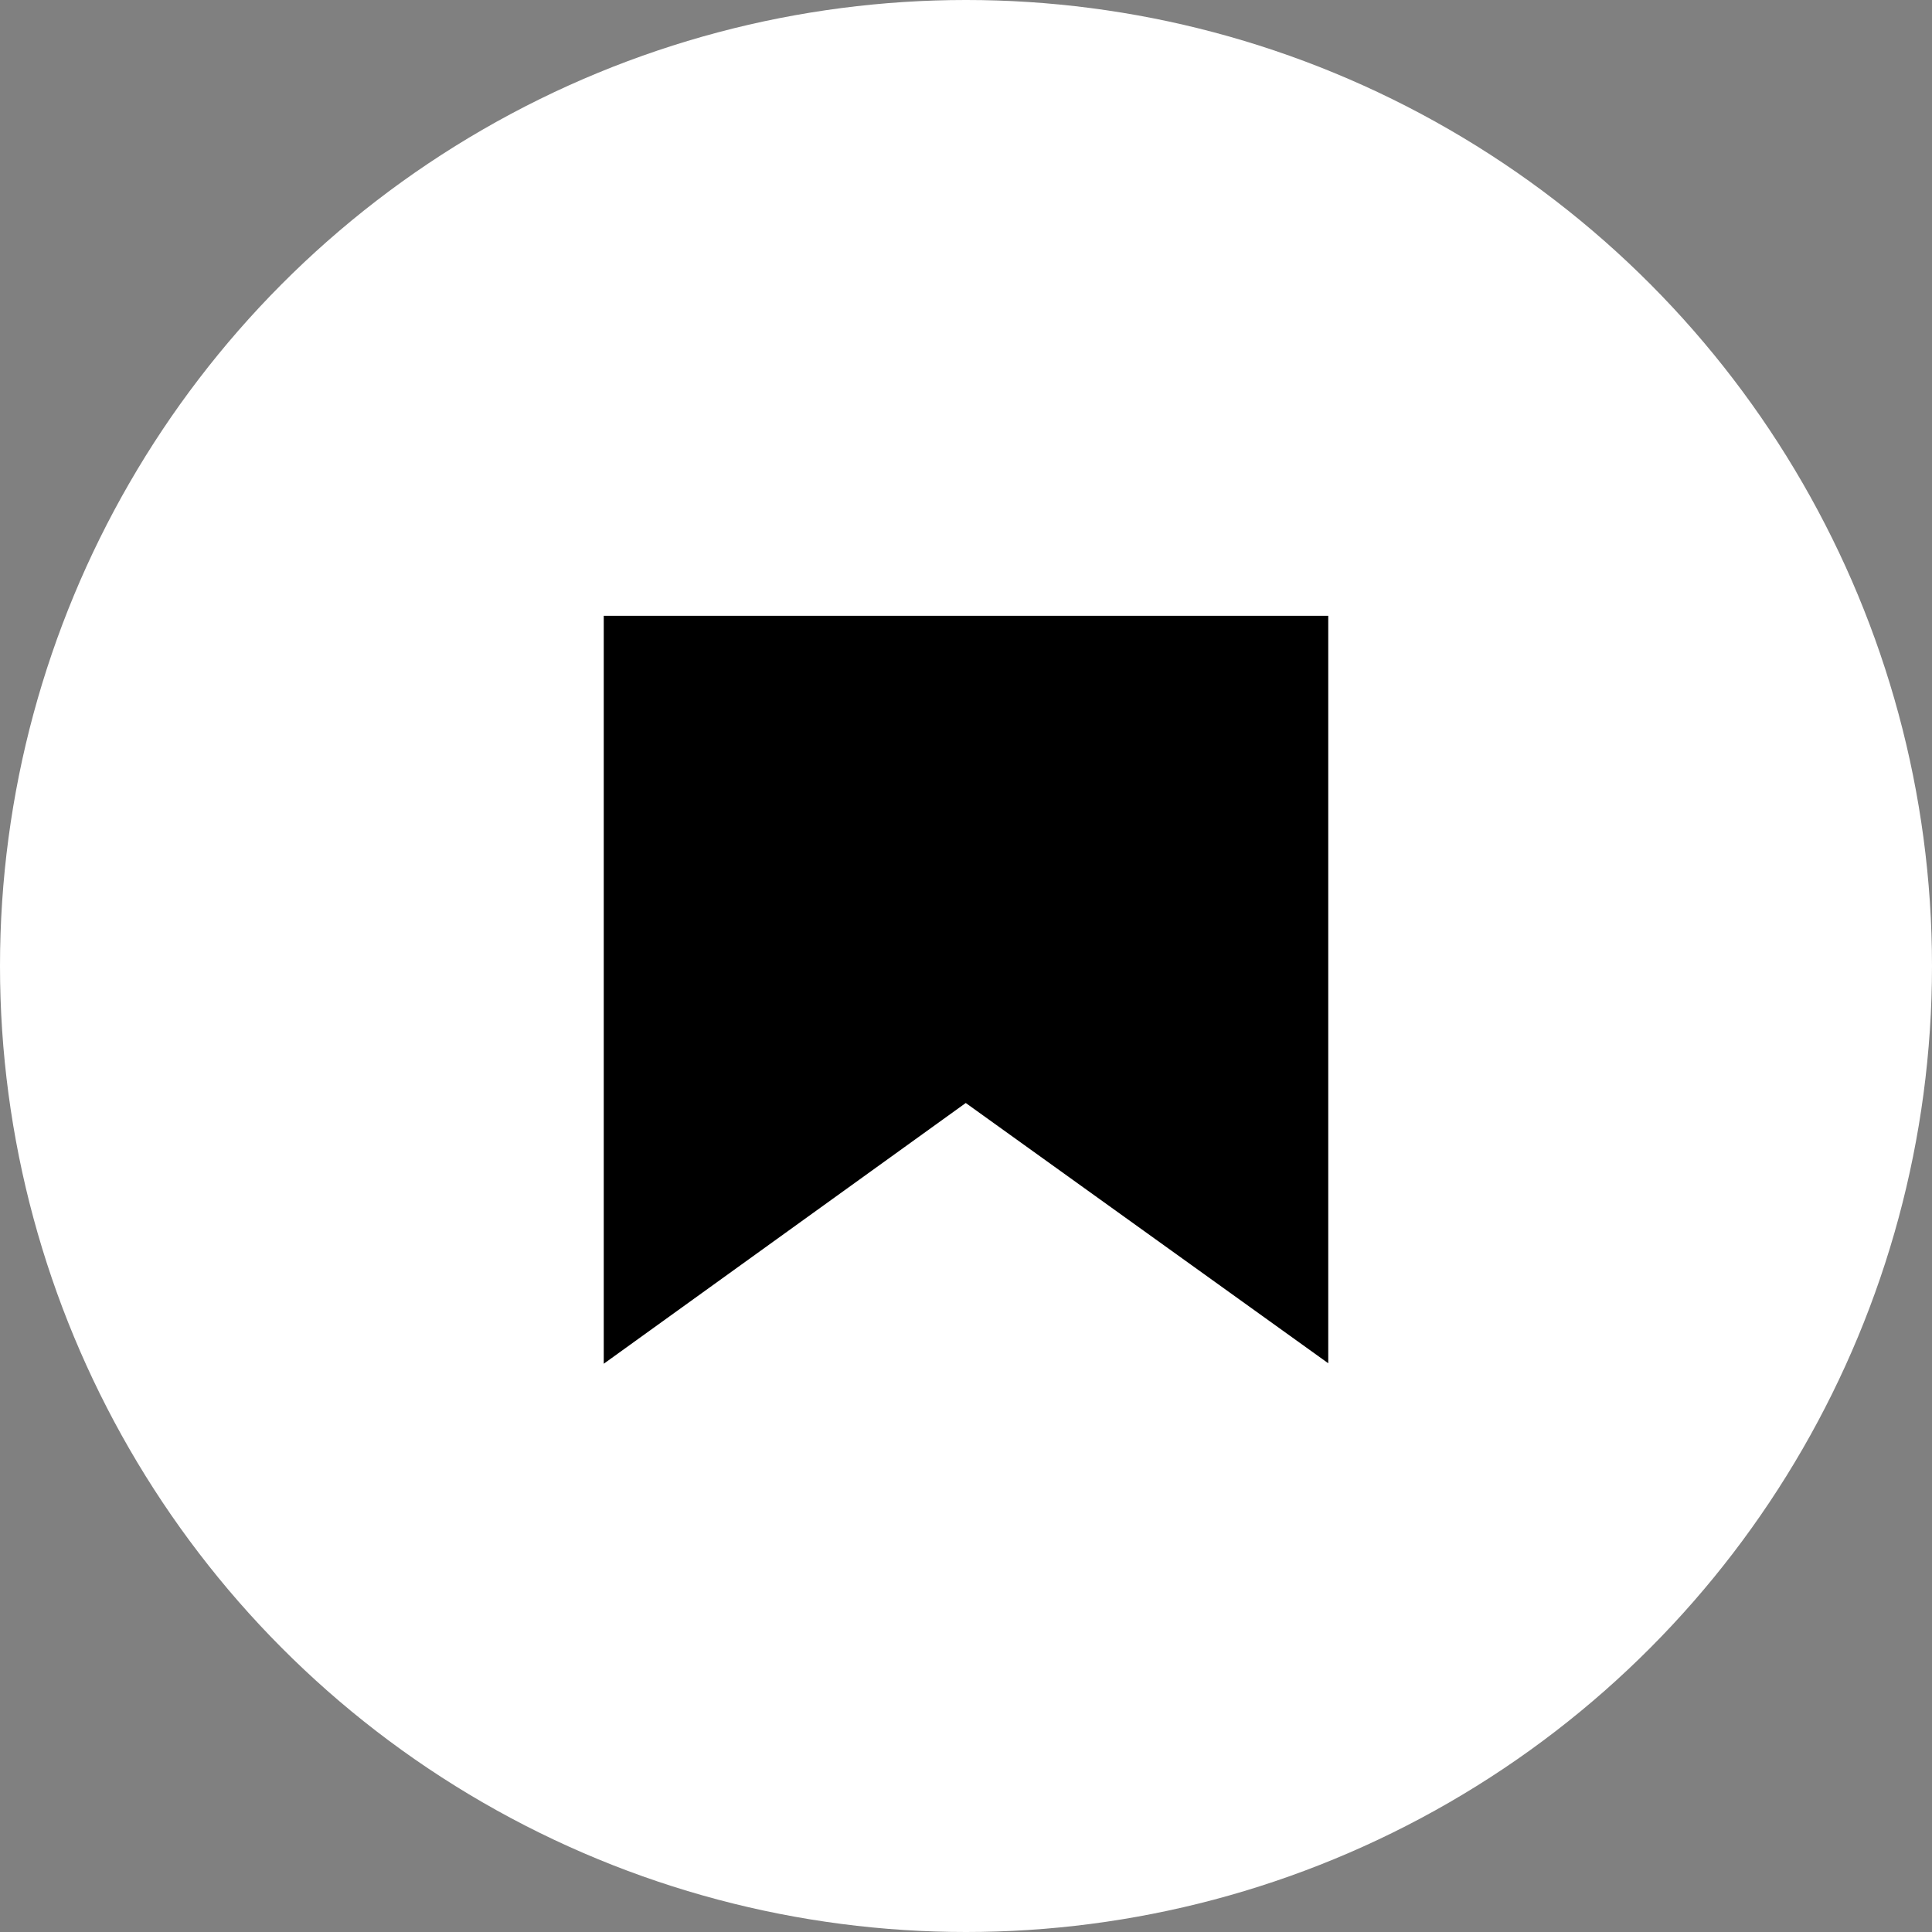 <svg xmlns="http://www.w3.org/2000/svg" viewBox="0 0 32 32">
  <rect x="0" y="0" width="32" height="32" fill="#808080" stroke="none"/>
  <circle fill="white" cx="16" cy="16" r="16"/>
  <path fill="black" d="m22 22.58-6.004-4.311L10 22.588V10.2h12v12.38Z"/>
  <style>
    @media (prefers-color-scheme: light) {
      circle { fill: black }
      path { fill: white; transform: scale(0.9); transform-origin: center }
    }
  </style>
</svg>
